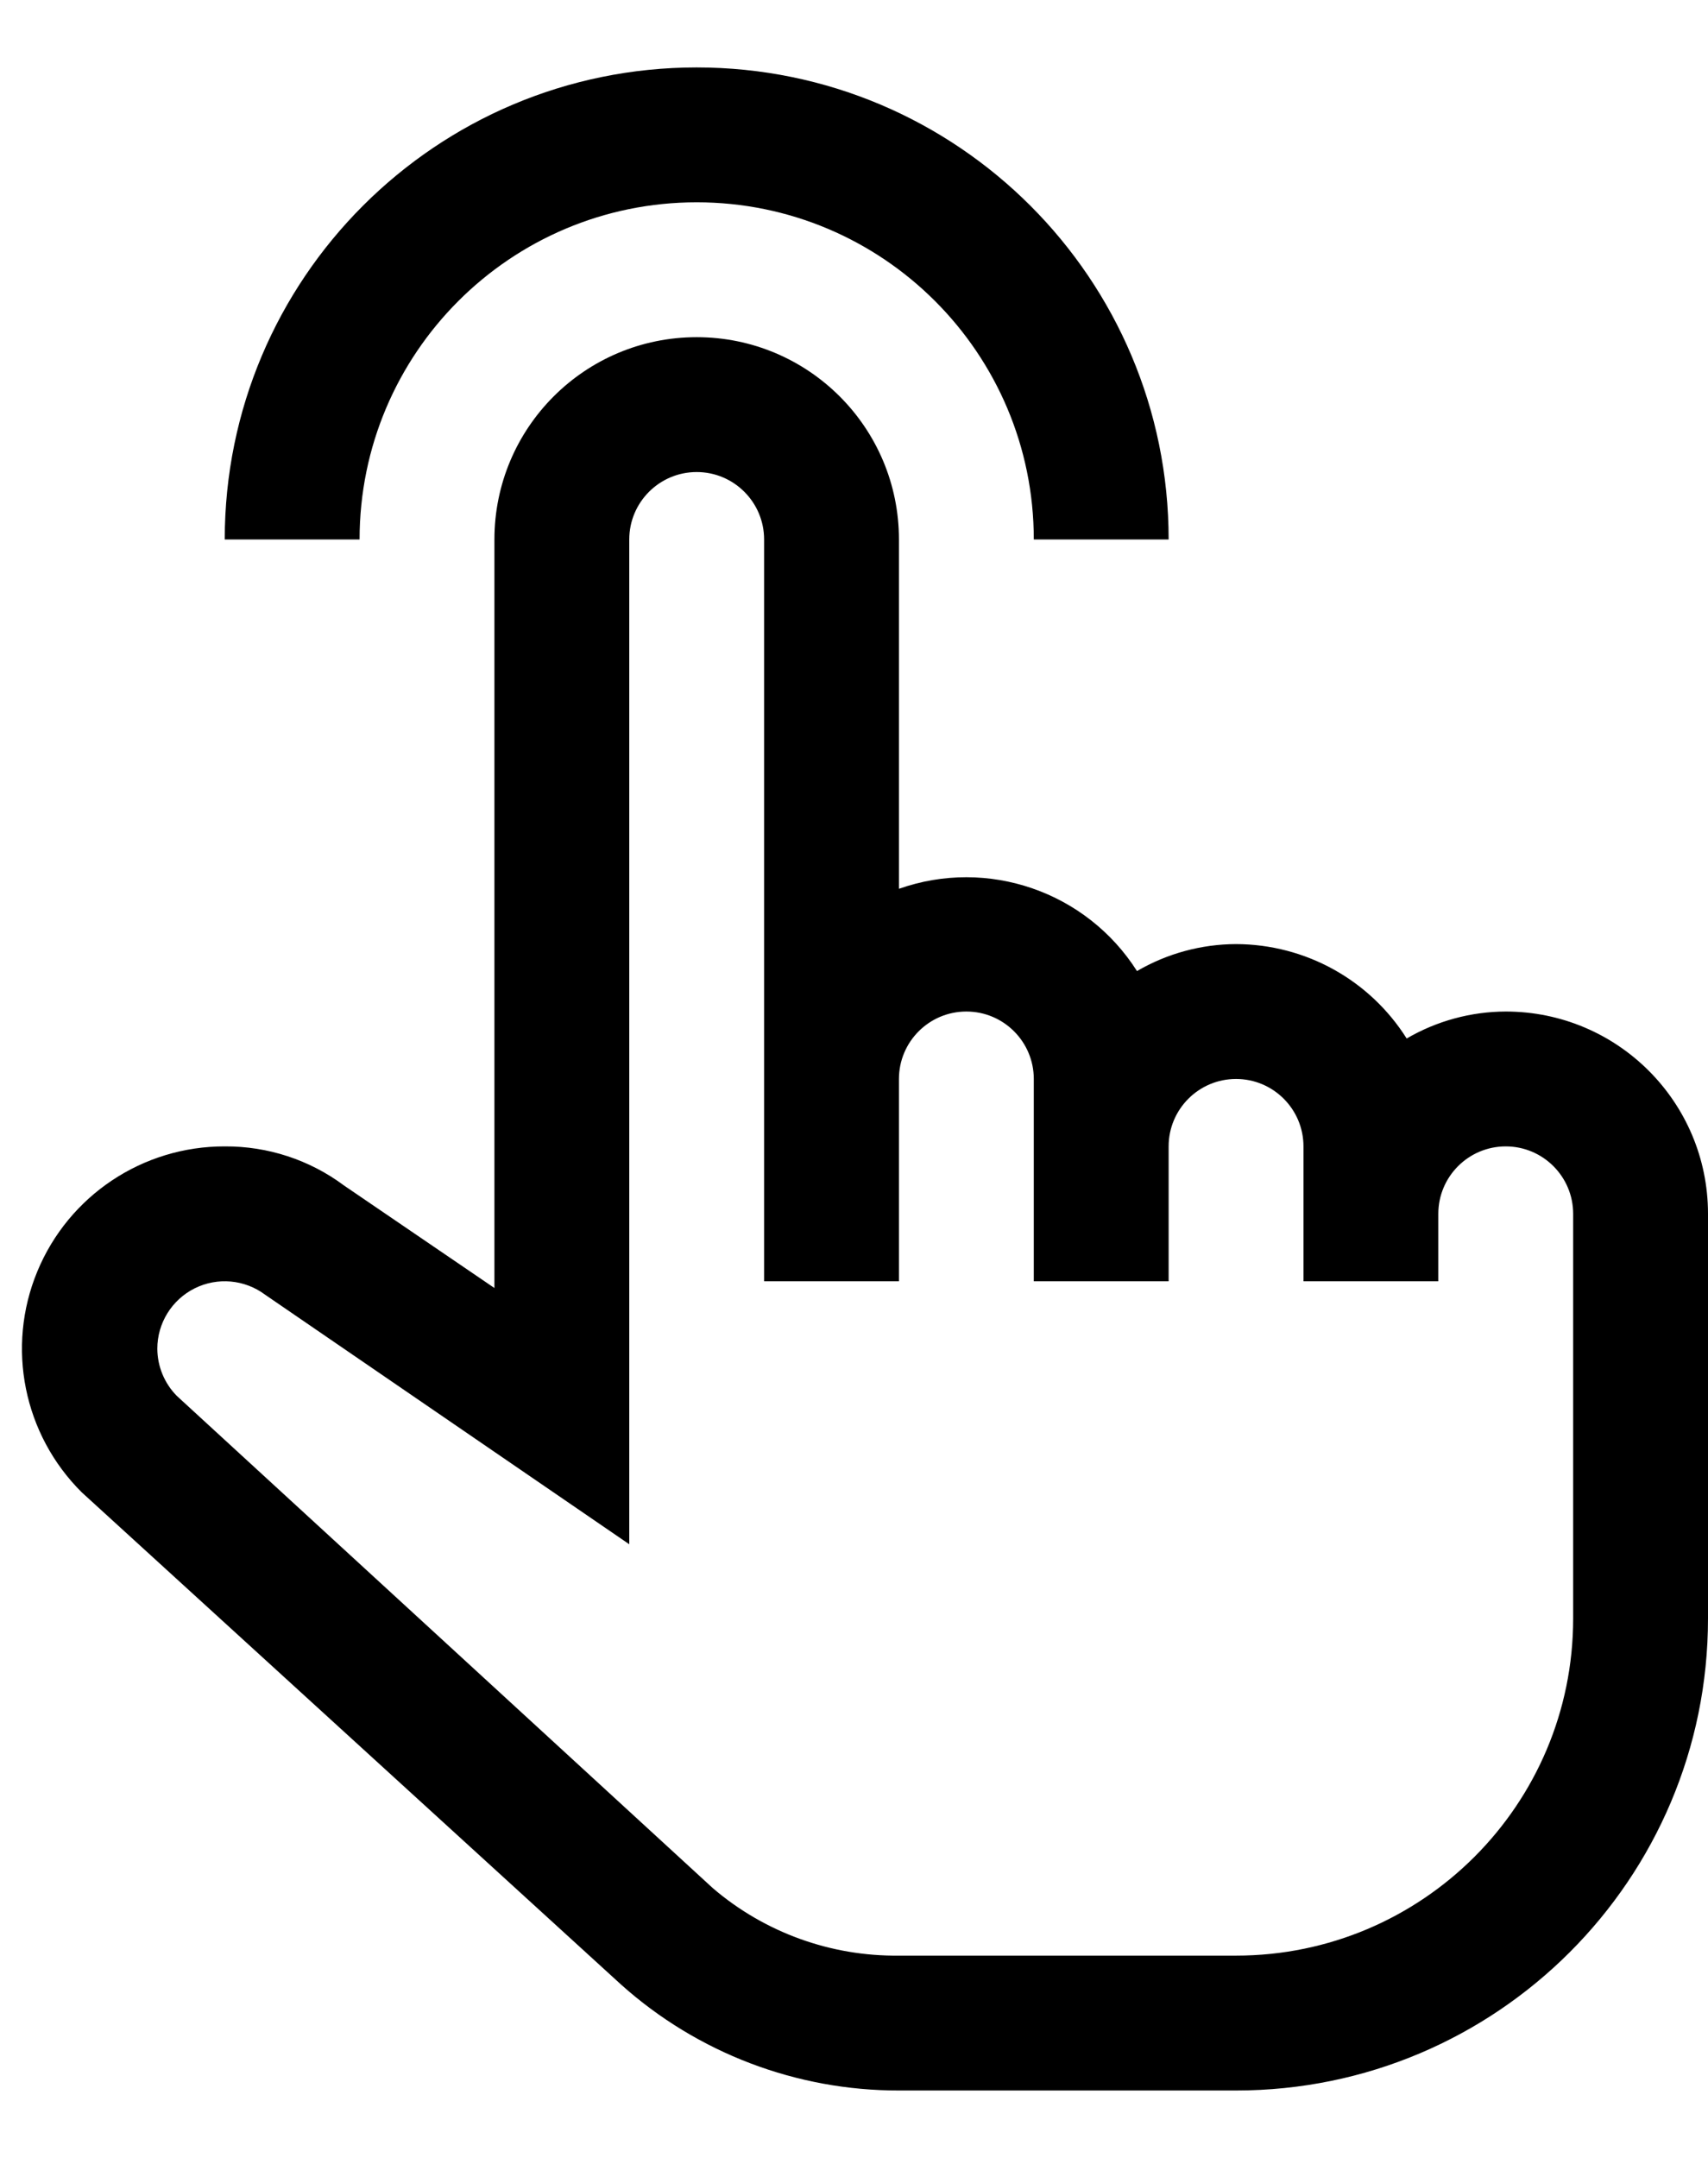 <?xml version="1.0" encoding="UTF-8"?>
<svg width="19px" height="24px" viewBox="0 0 19 24" version="1.1" xmlns="http://www.w3.org/2000/svg" xmlns:xlink="http://www.w3.org/1999/xlink">
    <title>Icons/24px/User/touch 1</title>
    <g id="Ratings-V2" stroke="none" stroke-width="1" fill="none" fill-rule="evenodd">
        <g id="Preview-Modal-for-Demo-Story----selected-version-Copy-5" transform="translate(-884, -218)" fill="#000000">
            <g id="Fill" transform="translate(882, 218)">
                <path d="M15,6 L13.5,6 C13.5,3.929 11.821,2.25 9.75,2.25 C7.679,2.25 6,3.929 6,6 L4.5,6 C4.5,3.101 6.851,0.75 9.75,0.75 C12.649,0.75 15,3.101 15,6 L15,6 Z M18.75,11.25 C18.363,11.251 17.982,11.355 17.648,11.55 C17.237,10.898 16.521,10.502 15.75,10.5 C15.363,10.501 14.982,10.605 14.648,10.8 C14.086,9.916 12.988,9.536 12,9.885 L12,6 C12,4.757 10.993,3.75 9.75,3.75 C8.507,3.75 7.5,4.757 7.5,6 L7.5,14.325 L5.827,13.185 C5.444,12.899 4.978,12.747 4.5,12.75 C3.587,12.748 2.764,13.297 2.415,14.141 C2.066,14.984 2.262,15.955 2.91,16.598 L8.91,22.073 C9.759,22.833 10.86,23.252 12,23.25 L15.75,23.25 C18.649,23.25 21,20.899 21,18 L21,13.5 C21,12.257 19.993,11.25 18.75,11.25 Z M19.5,18 C19.5,20.071 17.821,21.75 15.75,21.75 L12,21.75 C11.242,21.759 10.506,21.493 9.93,21 L3.967,15.525 C3.829,15.385 3.751,15.197 3.75,15 C3.75,14.716 3.911,14.456 4.165,14.329 C4.419,14.202 4.723,14.23 4.95,14.4 L9,17.175 L9,6 C9,5.586 9.336,5.25 9.75,5.25 C10.164,5.25 10.5,5.586 10.5,6 L10.5,14.25 L12,14.25 L12,12 C12,11.586 12.336,11.25 12.75,11.25 C13.164,11.25 13.5,11.586 13.5,12 L13.5,14.25 L15,14.25 L15,12.75 C15,12.336 15.336,12 15.75,12 C16.164,12 16.5,12.336 16.5,12.75 L16.5,14.25 L18,14.25 L18,13.5 C18,13.086 18.336,12.75 18.75,12.75 C19.164,12.75 19.5,13.086 19.5,13.5 L19.5,18 Z"></path>
            </g>
        </g>
    </g>
</svg>